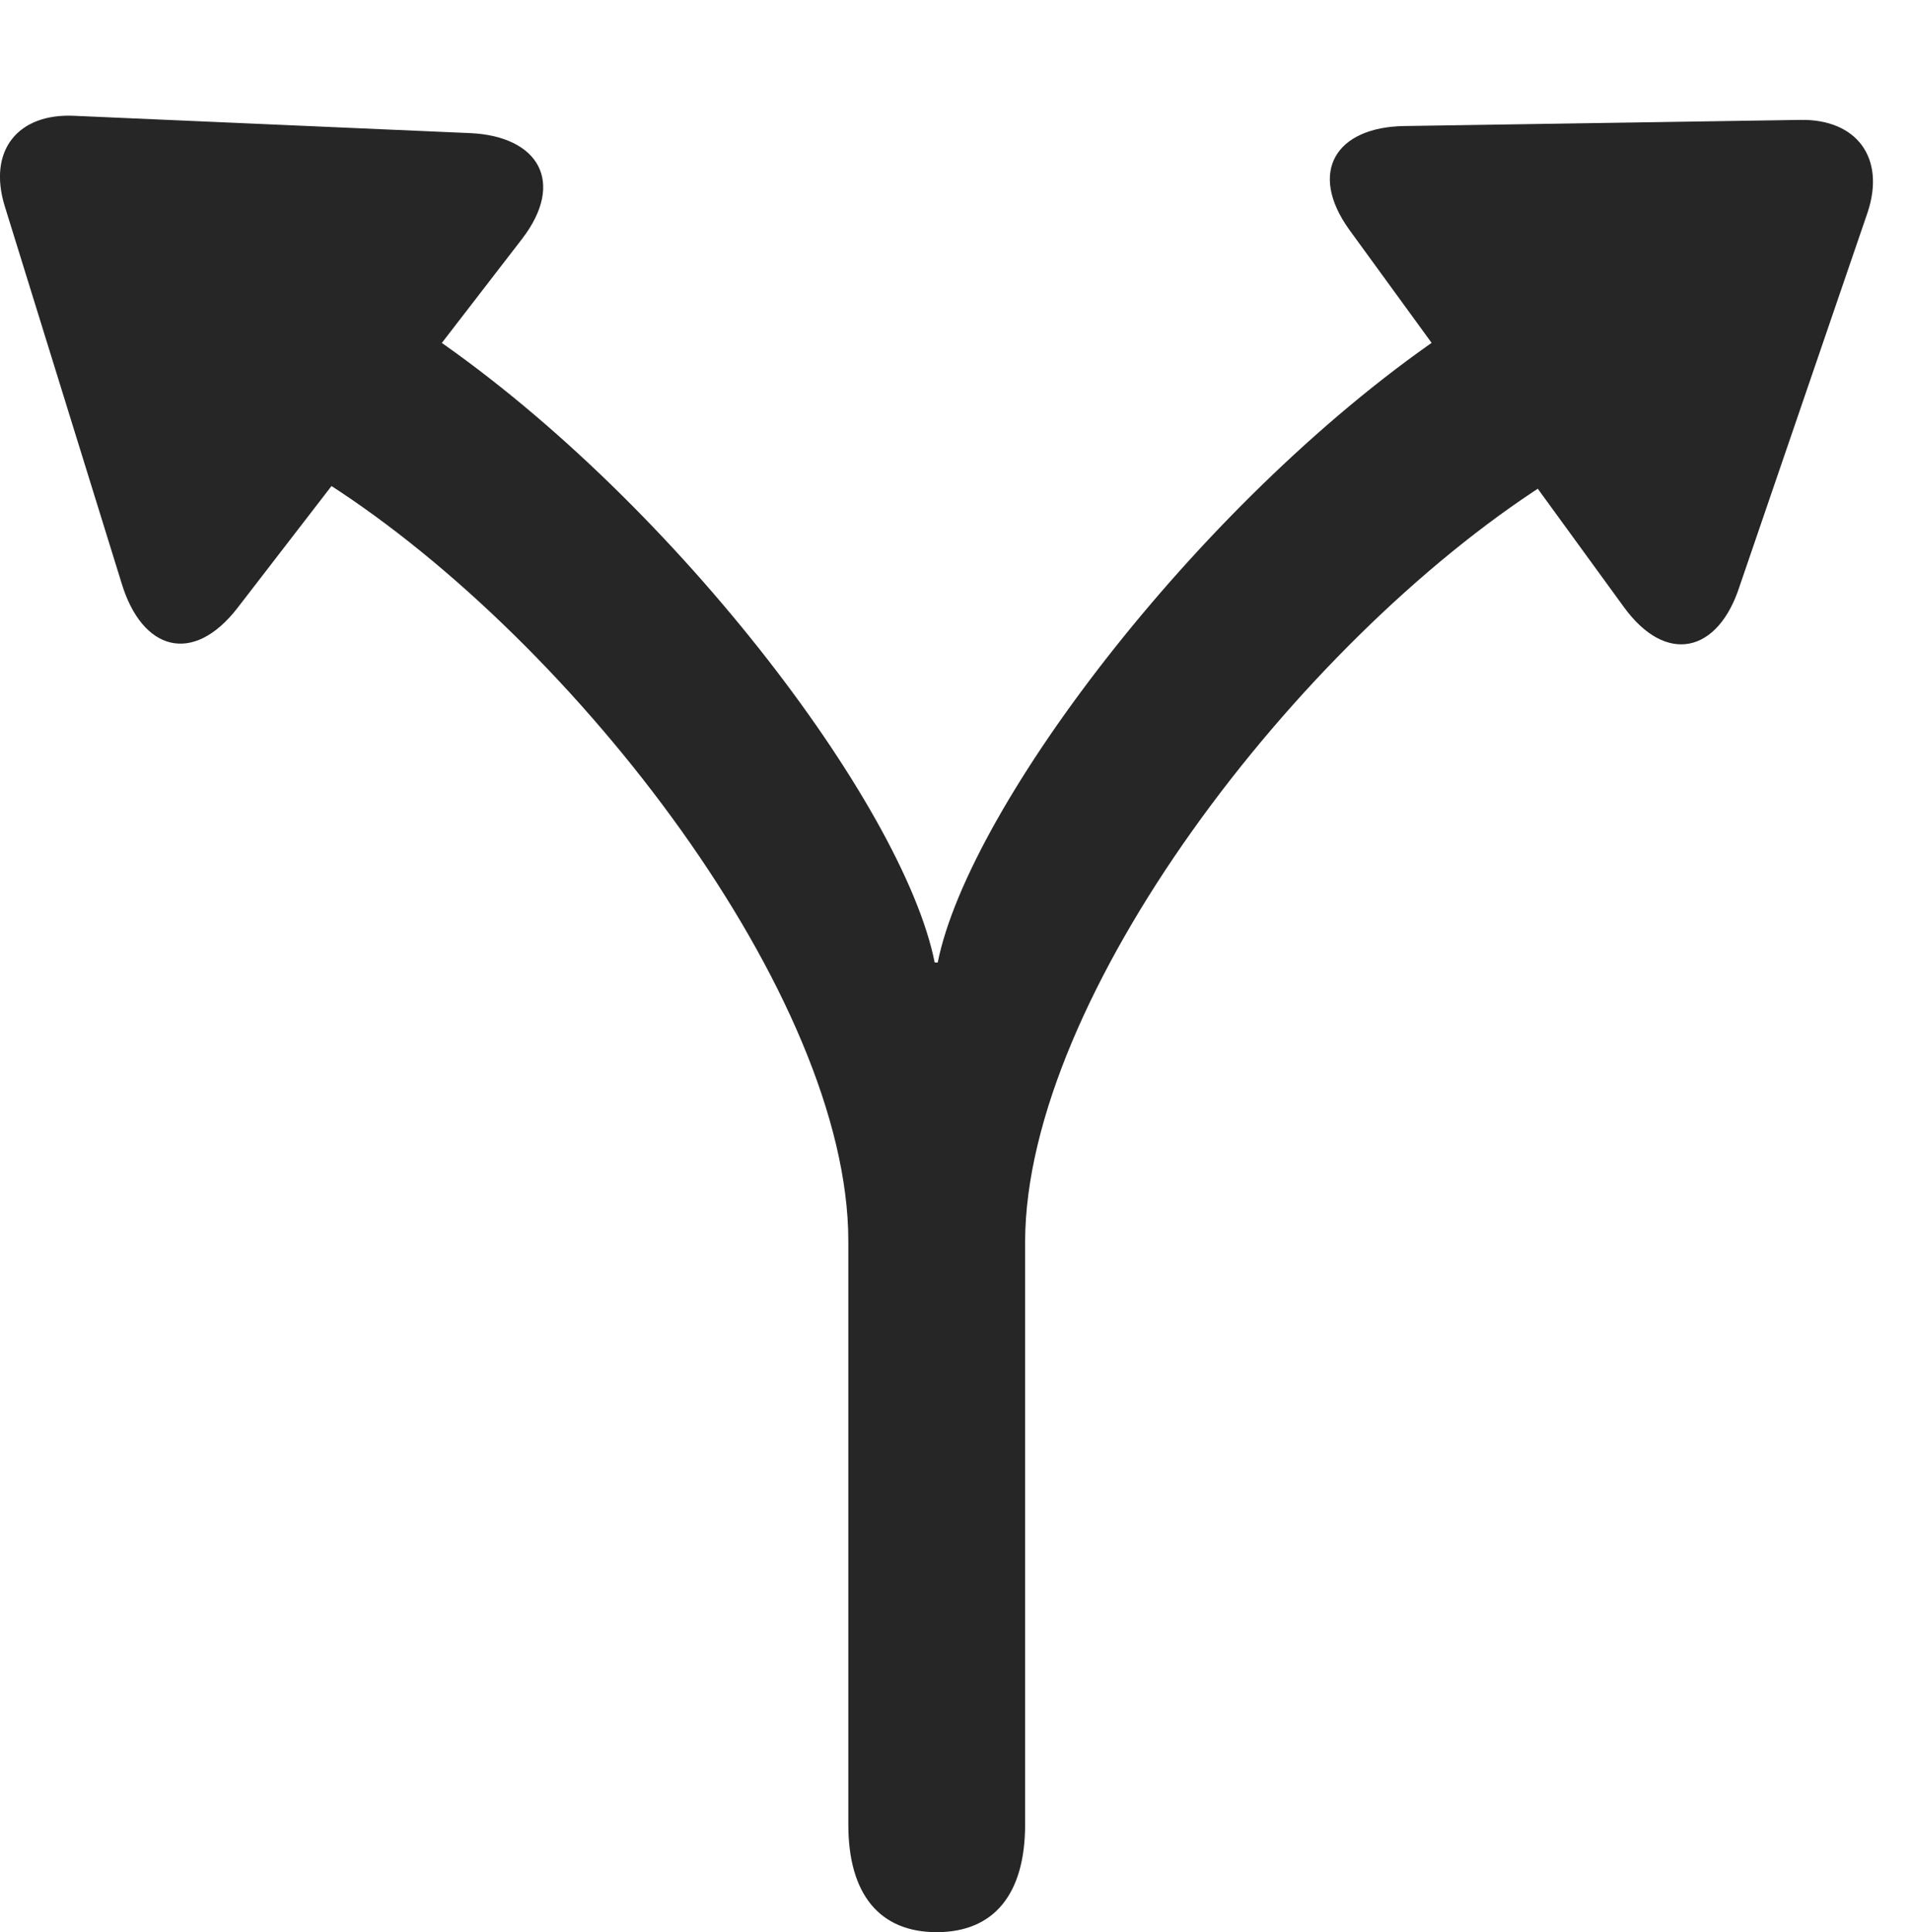 <?xml version="1.0" encoding="UTF-8"?>
<!--Generator: Apple Native CoreSVG 326-->
<!DOCTYPE svg
PUBLIC "-//W3C//DTD SVG 1.1//EN"
       "http://www.w3.org/Graphics/SVG/1.1/DTD/svg11.dtd">
<svg version="1.1" xmlns="http://www.w3.org/2000/svg" xmlns:xlink="http://www.w3.org/1999/xlink" viewBox="0 0 18.364 18.564">
 <g>
  <rect height="18.564" opacity="0" width="18.364" x="0" y="0"/>
  <path d="M9.001 18.564C9.548 18.564 9.851 18.203 9.851 17.529L9.851 11.924C9.861 9.58 12.458 6.182 14.851 4.648L15.632 4.141C15.906 3.975 16.052 3.672 16.052 3.379C16.052 2.9 15.72 2.568 15.222 2.568C14.978 2.568 14.714 2.656 14.48 2.812L13.962 3.154C11.589 4.736 9.314 7.734 9.011 9.248L8.982 9.248C8.679 7.725 6.414 4.736 4.04 3.154L3.523 2.812C3.279 2.656 3.025 2.568 2.771 2.568C2.273 2.568 1.951 2.93 1.951 3.369C1.951 3.662 2.097 3.975 2.371 4.141L3.152 4.648C5.544 6.182 8.152 9.58 8.152 11.924L8.152 17.529C8.152 18.203 8.455 18.564 9.001 18.564ZM2.283 5.84L5.017 2.295C5.437 1.748 5.173 1.309 4.519 1.279L0.72 1.113C0.173 1.084-0.12 1.445 0.046 1.982L1.169 5.605C1.365 6.25 1.853 6.396 2.283 5.84ZM15.603 5.83C16.013 6.396 16.511 6.27 16.716 5.635L17.947 2.041C18.122 1.514 17.839 1.143 17.302 1.152L13.494 1.211C12.839 1.221 12.566 1.65 12.966 2.207Z" fill="black" fill-opacity="0.85"/>
 </g>
</svg>
